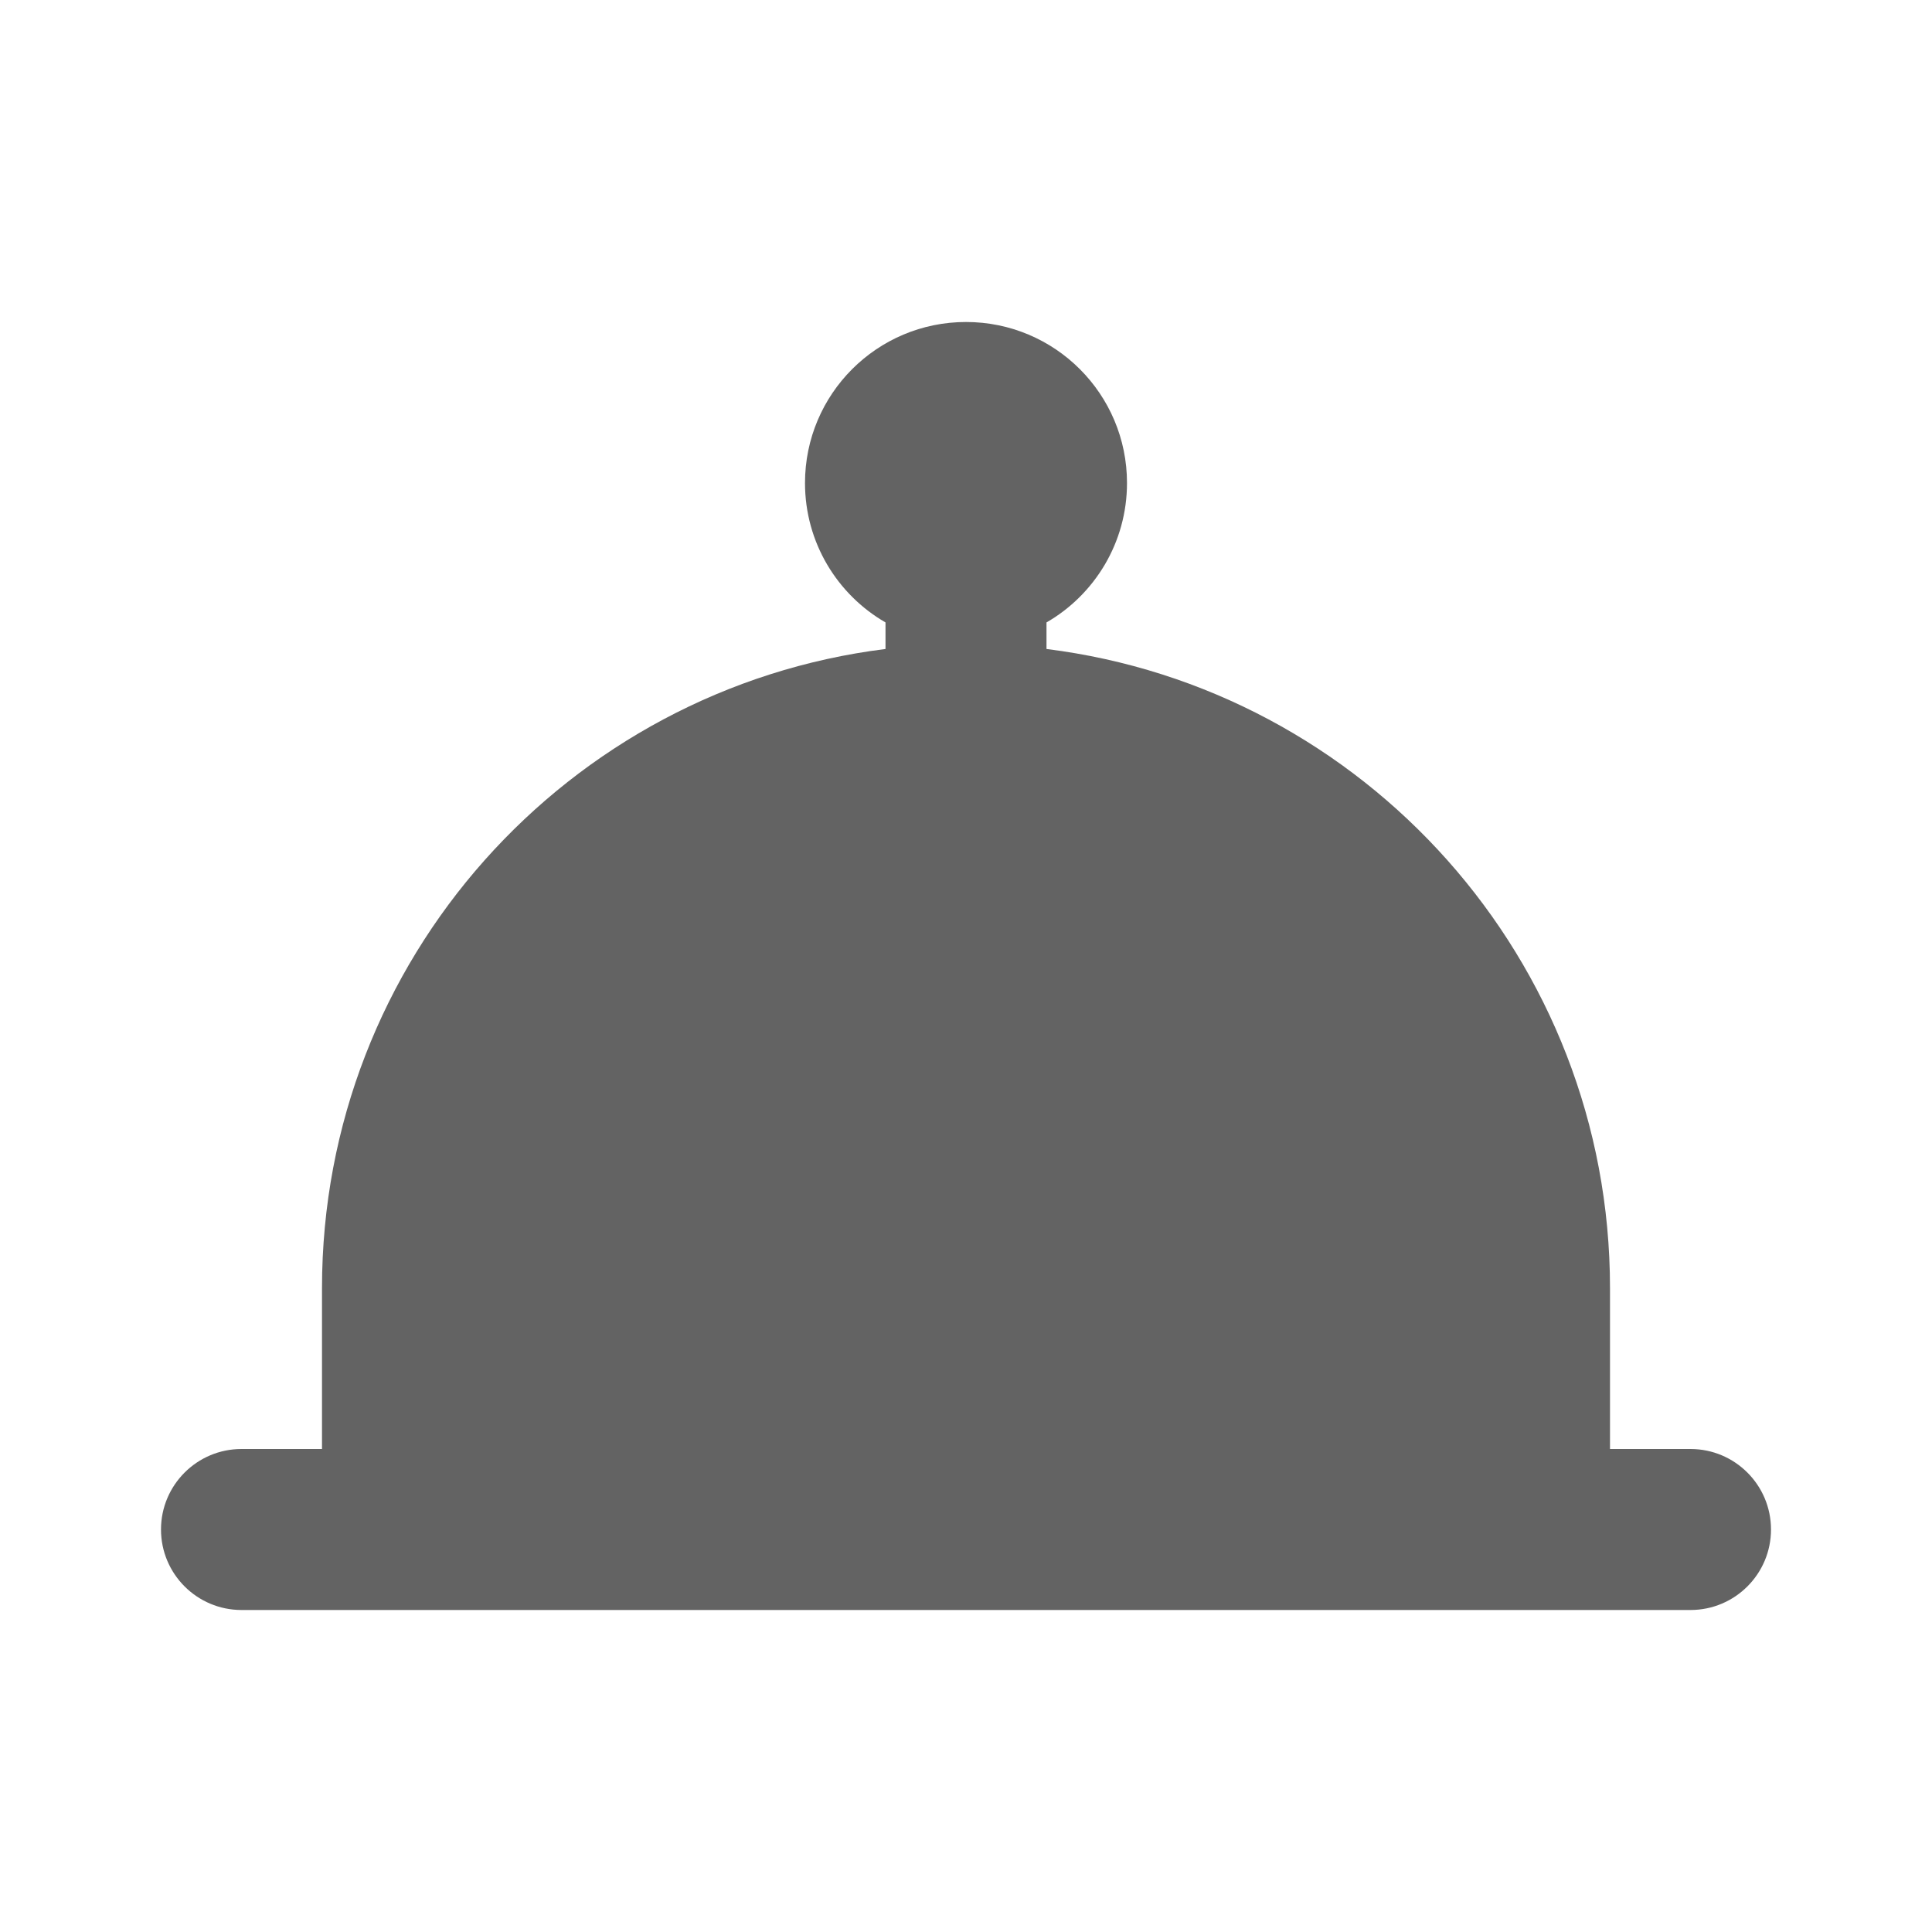 <svg width="24" height="24" viewBox="0 0 24 24" fill="none" xmlns="http://www.w3.org/2000/svg">
<path fill-rule="evenodd" clip-rule="evenodd" d="M11 8.062V7.732C10.402 7.387 10 6.74 10 6C10 4.895 10.895 4 12 4C13.105 4 14 4.895 14 6C14 6.74 13.598 7.387 13 7.732V8.062C16.946 8.554 20 11.92 20 16V18H21C21.552 18 22 18.448 22 19C22 19.552 21.552 20 21 20H3C2.448 20 2 19.552 2 19C2 18.448 2.448 18 3 18H4V16C4 11.92 7.054 8.554 11 8.062Z" fill="#636363"/>
</svg>
